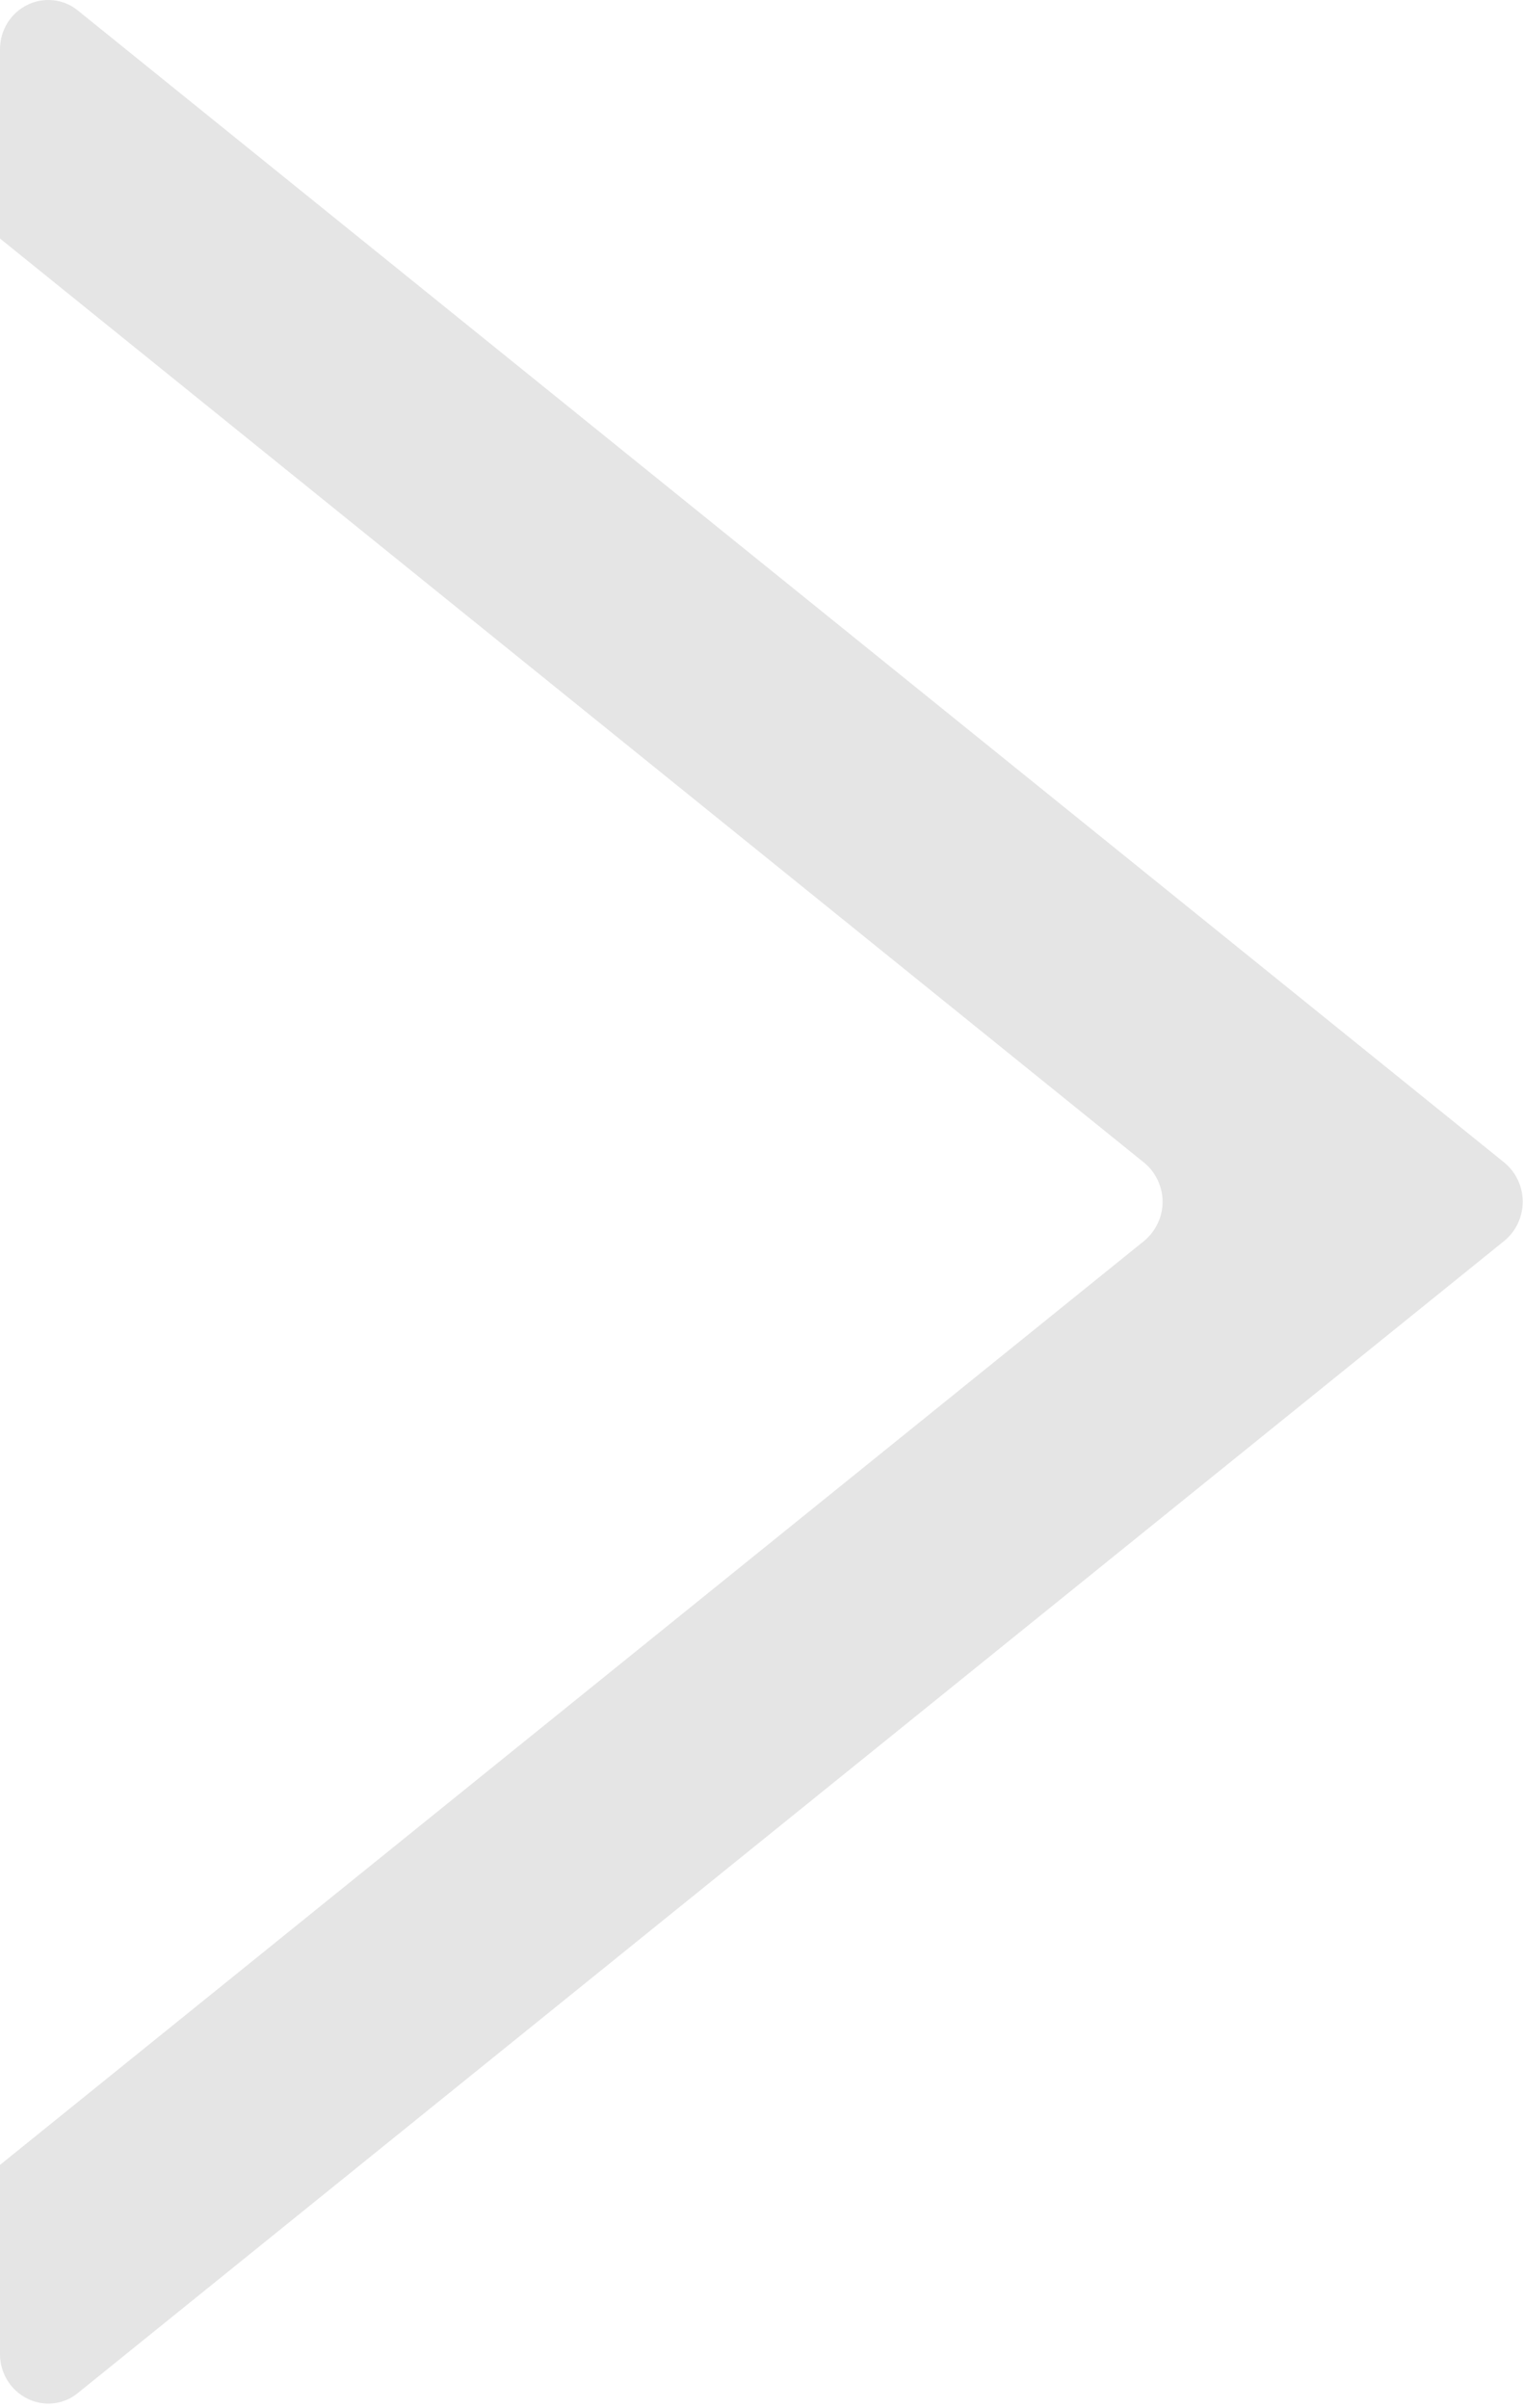<svg width="353" height="558" viewBox="0 0 353 558" fill="none" xmlns="http://www.w3.org/2000/svg">
<path d="M3.95895e-05 545.591V501.689L265.299 287.477C267.885 285.267 269.467 281.984 269.467 278.504C269.467 275.024 267.885 271.698 265.299 269.531L3.95895e-05 55.275V11.395C3.95895e-05 7.04 2.458 3.013 6.348 1.131C10.153 -0.751 14.791 -0.27 18.083 2.466L348.788 269.509C351.395 271.698 352.934 275.002 352.934 278.482C352.934 281.962 351.395 285.267 348.788 287.455L18.083 554.52C14.791 557.278 10.153 557.759 6.348 555.855C2.479 553.951 3.95895e-05 549.946 3.95895e-05 545.591Z" fill="#E5E5E5"/>
</svg>
